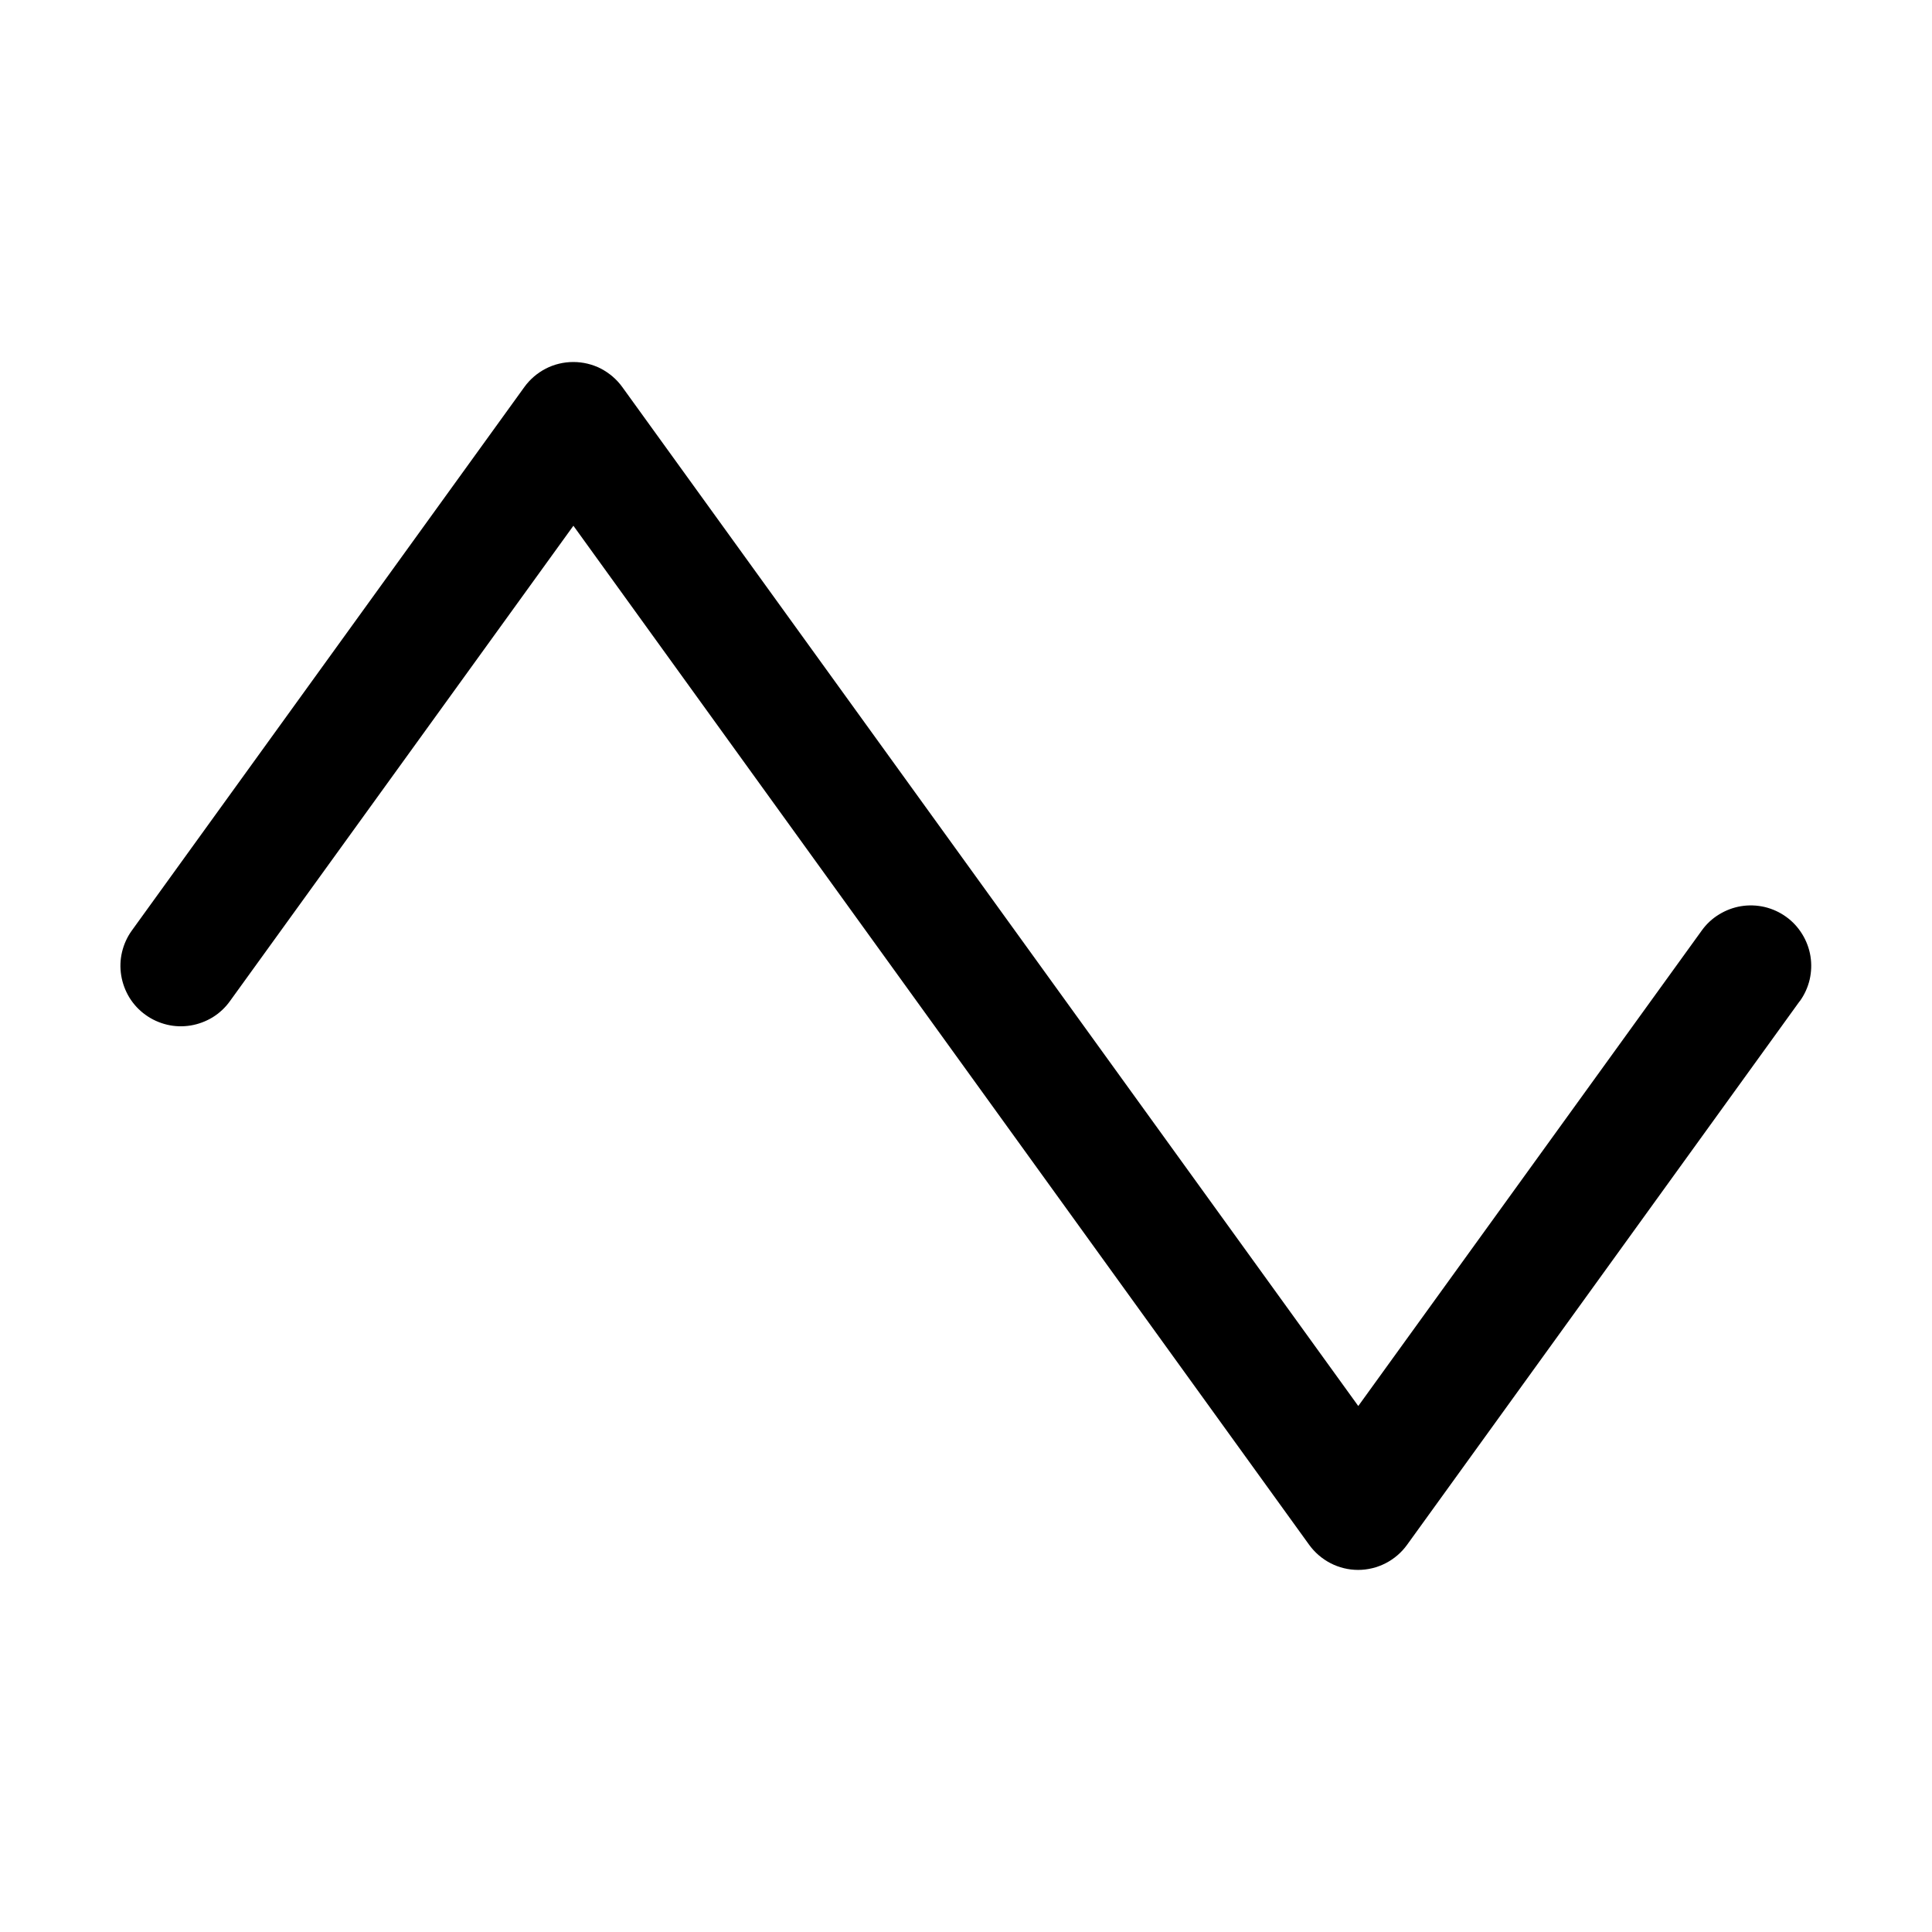 <svg width="24" height="24" viewBox="0 0 24 24" fill="none" xmlns="http://www.w3.org/2000/svg">
<path d="M22.355 12.439L17.48 19.189C17.411 19.285 17.32 19.364 17.213 19.419C17.108 19.473 16.99 19.502 16.871 19.502C16.752 19.502 16.634 19.473 16.529 19.419C16.423 19.364 16.331 19.285 16.262 19.189L7.123 6.531L2.856 12.437C2.799 12.517 2.726 12.585 2.642 12.637C2.558 12.688 2.465 12.723 2.368 12.739C2.27 12.755 2.171 12.752 2.075 12.729C1.979 12.706 1.888 12.665 1.808 12.607C1.728 12.55 1.66 12.477 1.608 12.393C1.557 12.309 1.522 12.216 1.506 12.119C1.49 12.021 1.493 11.922 1.516 11.826C1.539 11.73 1.58 11.639 1.638 11.559L6.513 4.809C6.582 4.713 6.674 4.634 6.78 4.579C6.885 4.525 7.003 4.497 7.122 4.497C7.241 4.497 7.359 4.525 7.464 4.579C7.57 4.634 7.662 4.713 7.731 4.809L16.873 17.466L21.14 11.559C21.197 11.479 21.27 11.411 21.354 11.36C21.438 11.308 21.531 11.273 21.628 11.257C21.726 11.241 21.825 11.245 21.921 11.267C22.017 11.29 22.108 11.331 22.188 11.389C22.268 11.446 22.335 11.519 22.387 11.603C22.439 11.687 22.474 11.78 22.49 11.877C22.506 11.975 22.502 12.074 22.48 12.17C22.457 12.266 22.416 12.357 22.358 12.437L22.355 12.439Z" fill="black"/>
</svg>
